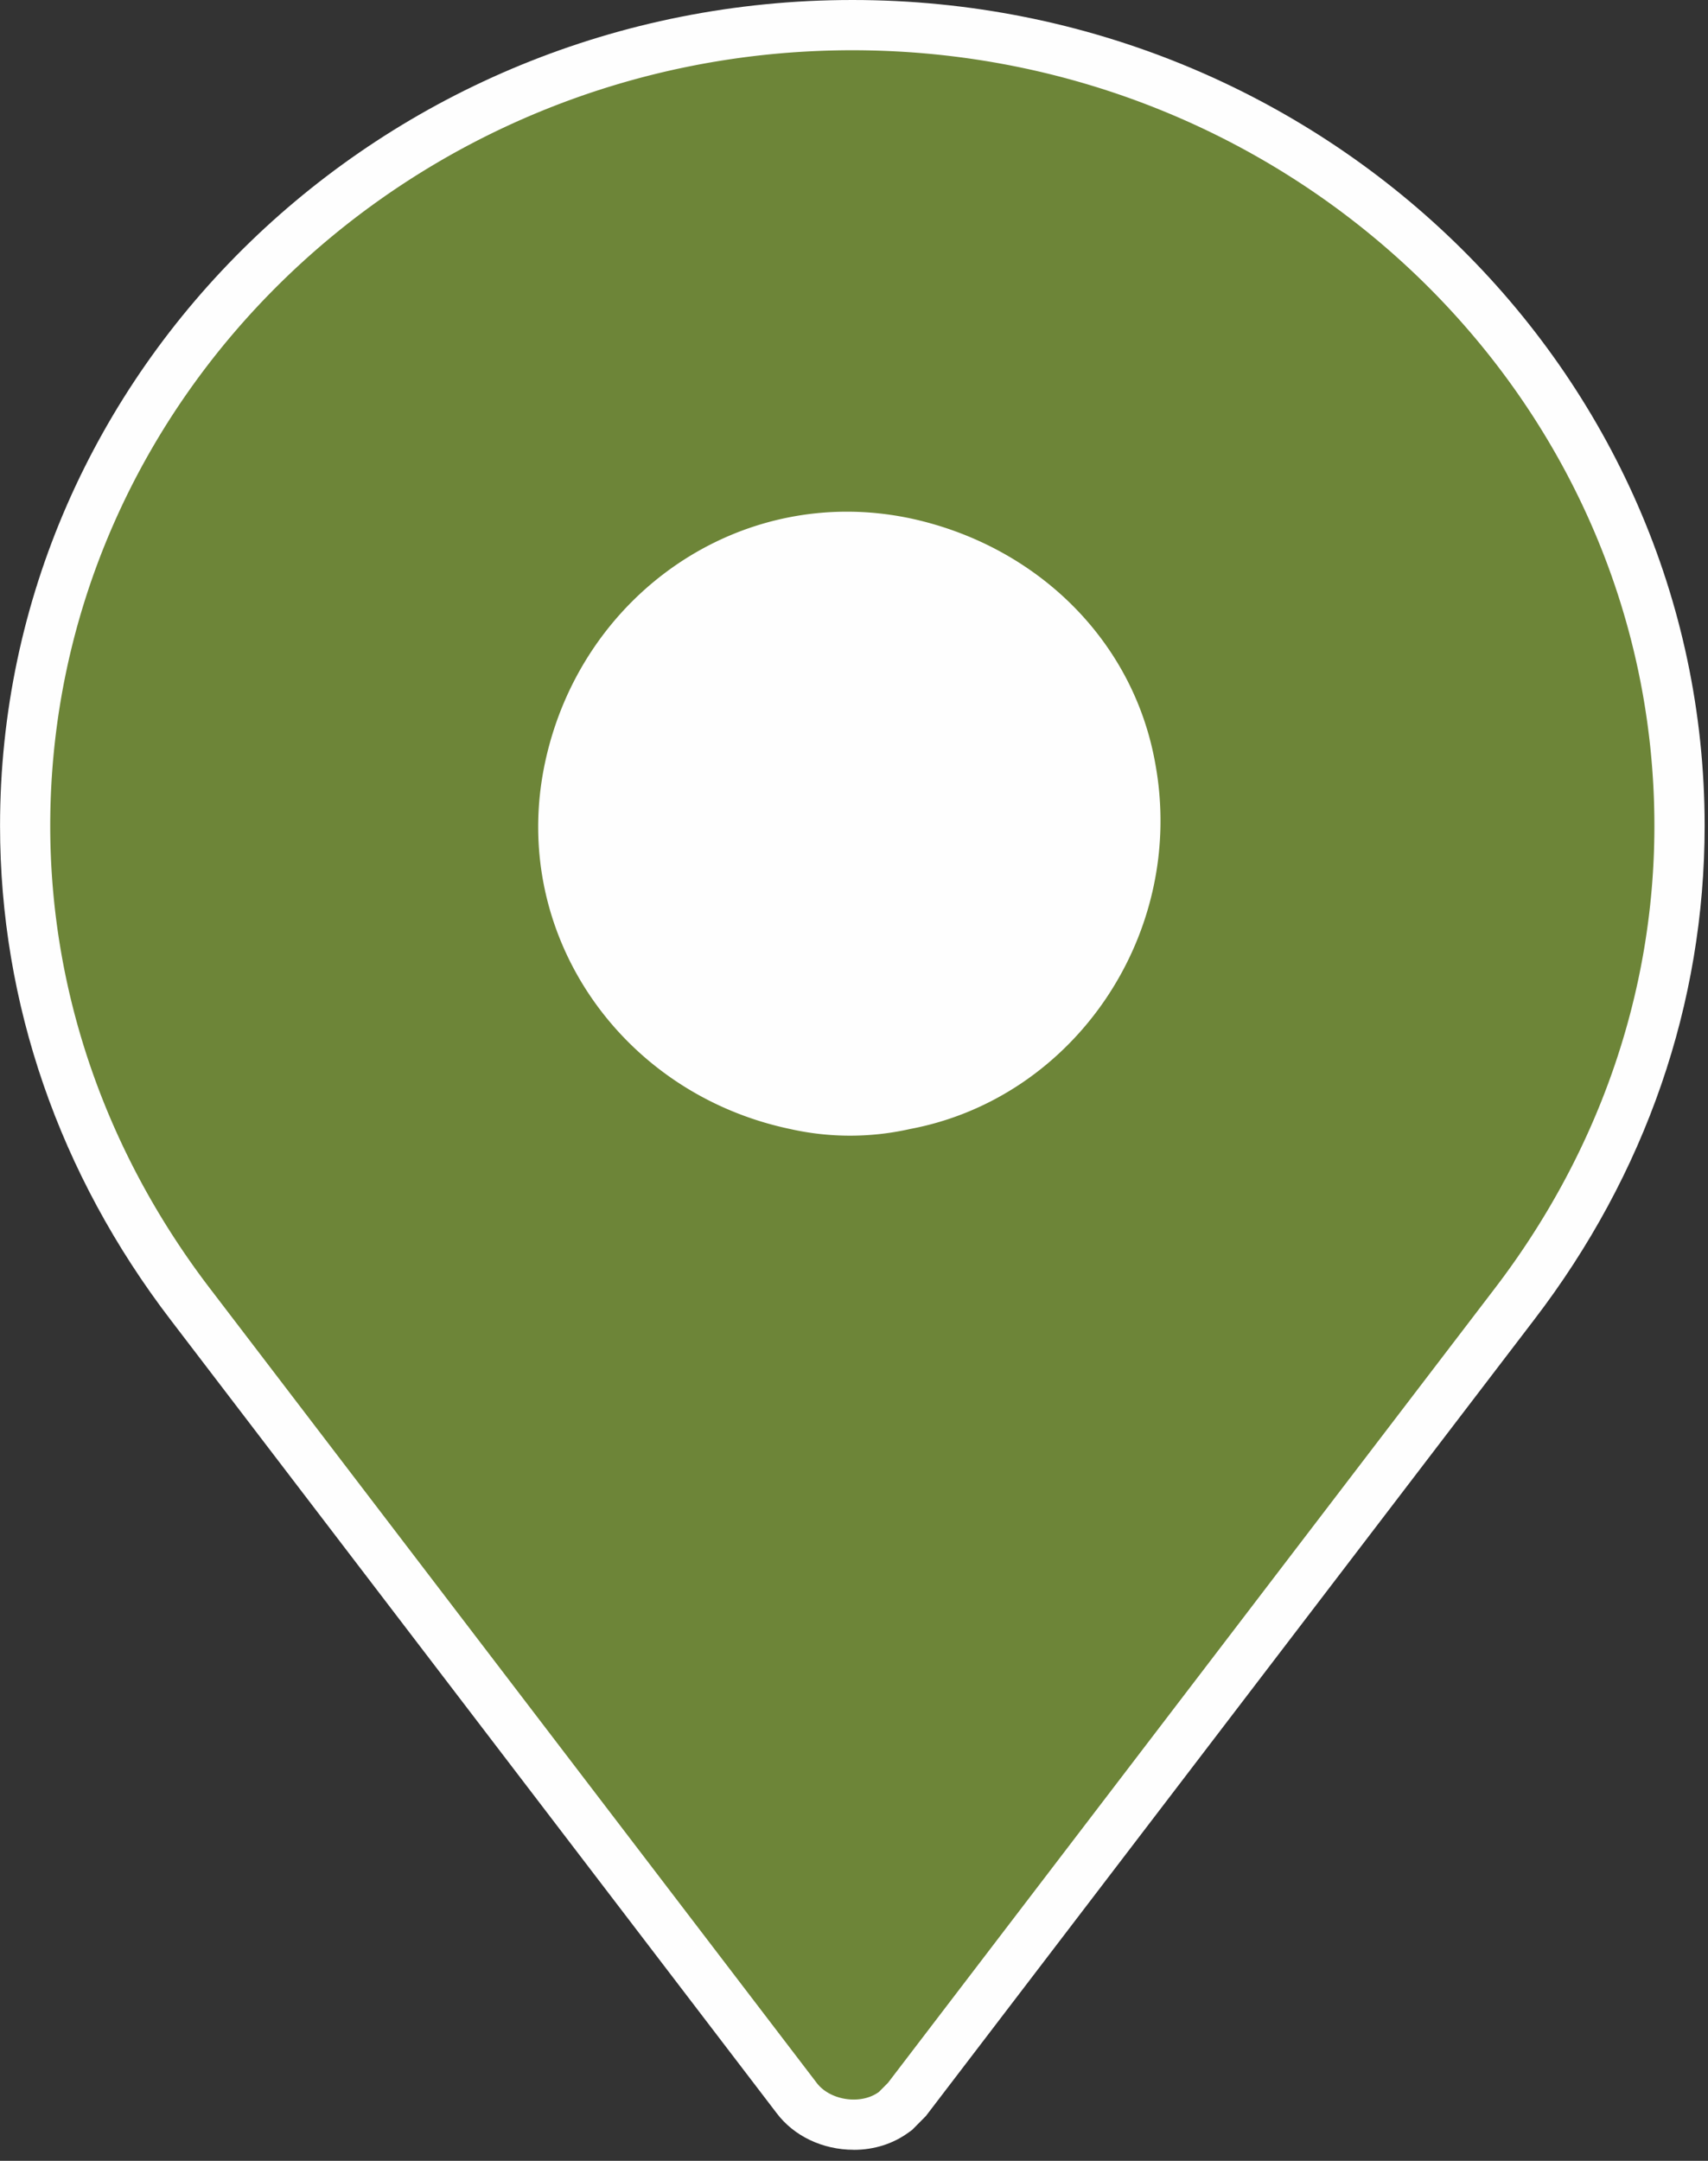 <svg xmlns="http://www.w3.org/2000/svg" width="34" height="43" viewBox="0 0 34 43">
    <rect x="0" y="0" width="34" height="43" fill="#333333" stroke="none"/>
    <g fill="none" fill-rule="evenodd">
        <path fill="#FEFEFE" d="M16.994 42.78c-.618 0-1.192-.273-1.536-.732L3.398 26.267c-2.221-2.9-3.397-6.3-3.397-9.833C0 7.372 7.61 0 16.968 0c9.355 0 16.965 7.372 16.965 16.434 0 3.534-1.174 6.934-3.398 9.834L18.432 42.107l-.275.278-.06.043c-.31.23-.69.353-1.103.353"/>
        <path fill="#6D8538" d="M15.724 22.466c-3.371-.71-5.588-3.903-4.878-7.273.71-3.37 3.903-5.588 7.274-4.878 2.482.532 4.435 2.395 4.877 4.878.621 3.372-1.596 6.653-4.877 7.273a5.442 5.442 0 0 1-2.396 0M16.966 1C8.185 1 1 7.92 1 16.434c0 3.371 1.153 6.564 3.194 9.225l12.062 15.788c.267.355.887.445 1.242.18l.179-.18L29.74 25.66c2.041-2.66 3.193-5.854 3.193-9.225C32.933 7.92 25.748 1 16.966 1"/>
    </g>
</svg>
